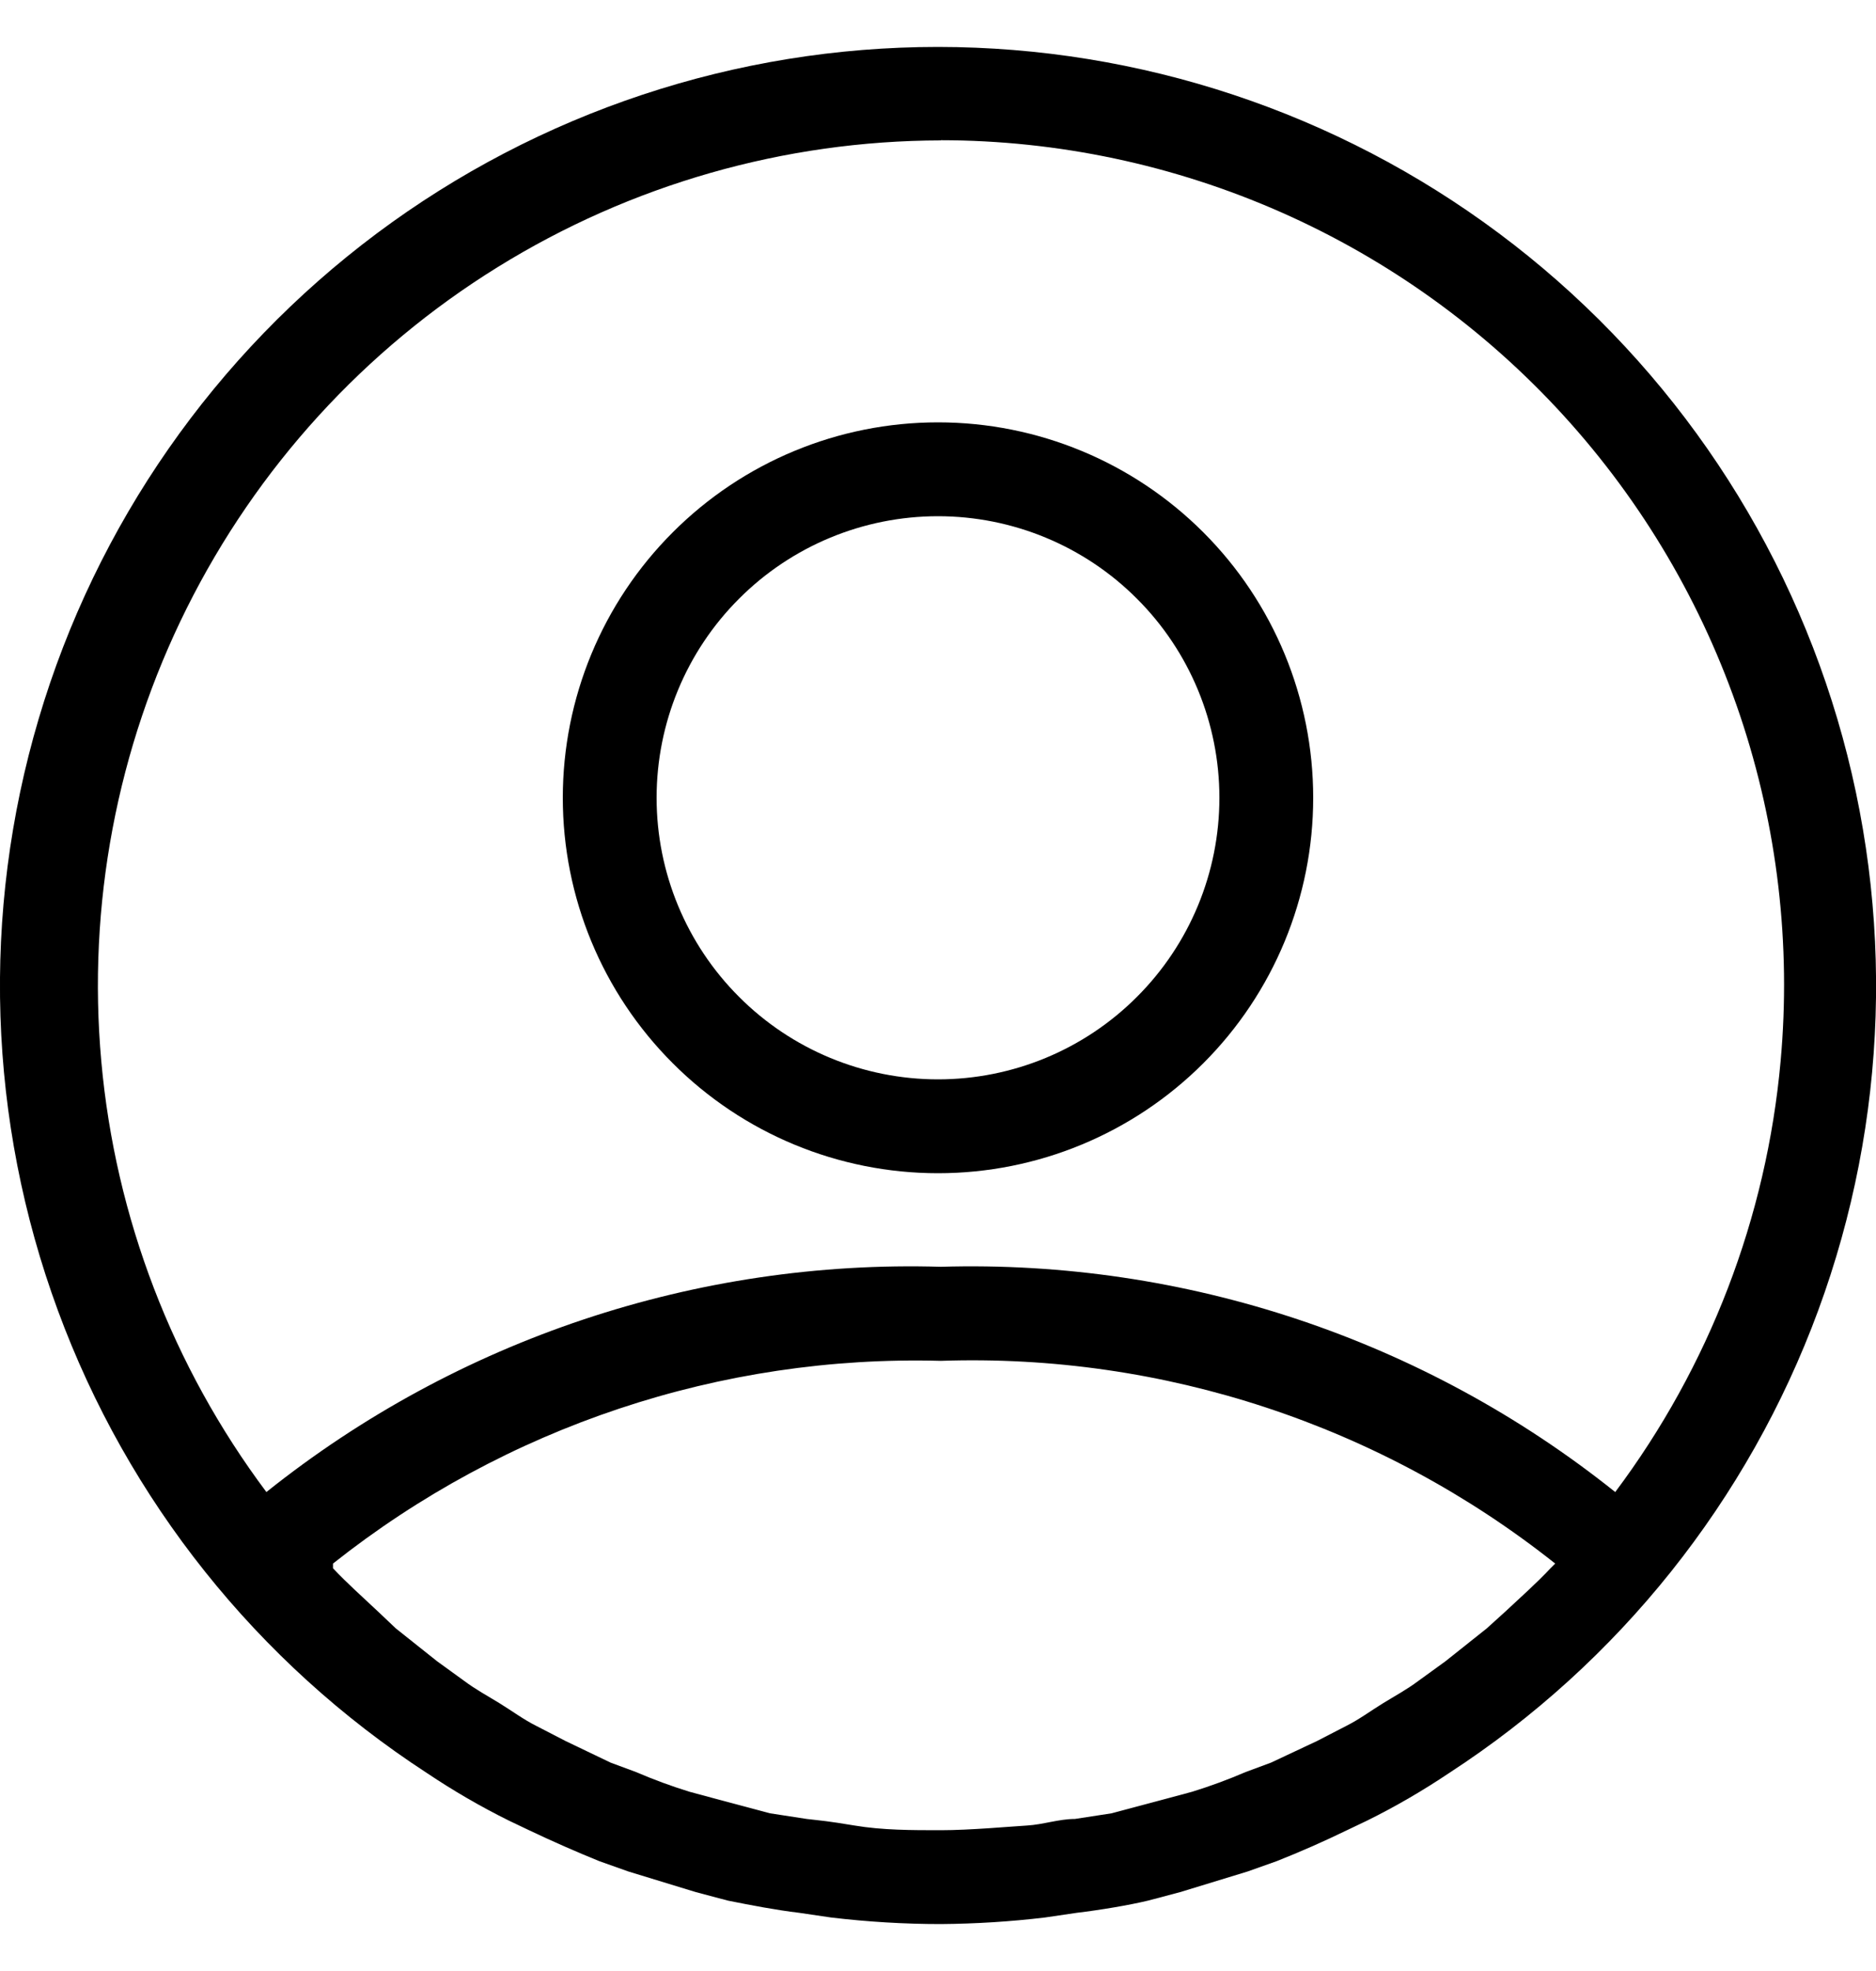 <svg width="20" height="21" viewBox="0 0 20 21" fill="none" xmlns="http://www.w3.org/2000/svg">
<g clip-path="url(#clip0_1_49)">
<g clip-path="url(#clip1_1_49)">
<path d="M10 5.5C10.796 5.5 11.559 5.816 12.121 6.379C12.684 6.941 13 7.704 13 8.5C13 9.296 12.684 10.059 12.121 10.621C11.559 11.184 10.796 11.5 10 11.5C9.204 11.5 8.441 11.184 7.879 10.621C7.316 10.059 7 9.296 7 8.5C7 7.704 7.316 6.941 7.879 6.379C8.441 5.816 9.204 5.5 10 5.5ZM10 4.5C8.939 4.5 7.922 4.921 7.172 5.672C6.421 6.422 6 7.439 6 8.5C6 9.561 6.421 10.578 7.172 11.328C7.922 12.079 8.939 12.5 10 12.5C11.061 12.5 12.078 12.079 12.829 11.328C13.579 10.578 14 9.561 14 8.5C14 7.439 13.579 6.422 12.829 5.672C12.078 4.921 11.061 4.5 10 4.5Z" fill="black"/>
<path d="M12.24 20.25L12.58 20.16L13.3 19.94L13.61 19.83C13.863 19.73 14.113 19.62 14.36 19.5L14.57 19.4C14.874 19.25 15.168 19.079 15.45 18.89C17.258 17.715 18.638 15.986 19.384 13.962C20.13 11.938 20.201 9.728 19.588 7.66C18.975 5.593 17.711 3.778 15.983 2.488C14.255 1.198 12.156 0.501 10 0.5C7.843 0.5 5.745 1.197 4.017 2.487C2.289 3.778 1.024 5.592 0.412 7.66C-0.201 9.728 -0.129 11.938 0.617 13.962C1.362 15.986 2.742 17.714 4.55 18.89C4.832 19.079 5.126 19.25 5.43 19.4L5.64 19.5C5.893 19.62 6.143 19.73 6.39 19.83L6.7 19.94L7.42 20.16L7.76 20.25C8.01 20.3 8.27 20.35 8.52 20.38L8.86 20.43C9.248 20.476 9.639 20.5 10.03 20.5C10.401 20.497 10.772 20.474 11.14 20.43L11.48 20.38C11.73 20.35 12.03 20.3 12.24 20.25ZM15.85 17.35L15.41 17.7L15.12 17.91C15 18 14.87 18.07 14.74 18.15C14.61 18.23 14.49 18.32 14.35 18.39L14.04 18.55L13.55 18.78L13.28 18.88C13.094 18.96 12.904 19.03 12.71 19.09L12.45 19.16L11.85 19.32L11.46 19.38C11.29 19.38 11.12 19.44 10.95 19.45C10.78 19.46 10.34 19.5 10.03 19.5C9.72 19.5 9.41 19.5 9.11 19.45C8.81 19.4 8.77 19.4 8.6 19.38L8.21 19.32L7.61 19.16L7.35 19.09C7.156 19.03 6.966 18.96 6.78 18.88L6.51 18.78L6.03 18.55L5.72 18.39C5.58 18.32 5.46 18.23 5.33 18.15C5.2 18.07 5.07 18 4.95 17.91L4.66 17.7L4.22 17.35L4.03 17.17C3.87 17.019 3.7 16.869 3.55 16.709V16.659C5.39 15.201 7.683 14.436 10.03 14.499C12.4 14.419 14.722 15.185 16.58 16.659L16.53 16.709C16.38 16.869 16.21 17.019 16.05 17.169L15.85 17.35ZM10.03 1.494C11.28 1.495 12.515 1.757 13.659 2.262C14.802 2.767 15.827 3.504 16.669 4.427C17.512 5.351 18.152 6.439 18.551 7.624C18.949 8.808 19.096 10.062 18.983 11.307C18.833 12.971 18.222 14.56 17.22 15.897C15.184 14.27 12.635 13.42 10.03 13.497C7.425 13.42 4.877 14.27 2.84 15.897C1.839 14.56 1.229 12.971 1.08 11.308C0.93 9.644 1.246 7.972 1.992 6.478C2.738 4.984 3.884 3.726 5.304 2.847C6.724 1.967 8.36 1.499 10.03 1.496V1.494Z" fill="black"/>
</g>
</g>
<defs>
<clipPath id="clip0_1_49">
<rect width="20" height="20" fill="white" transform="translate(6.10352e-05 0.5)"/>
</clipPath>
<clipPath id="clip1_1_49">
<rect width="20" height="20" fill="white" transform="translate(6.10352e-05 0.5)"/>
</clipPath>
</defs>
</svg>

